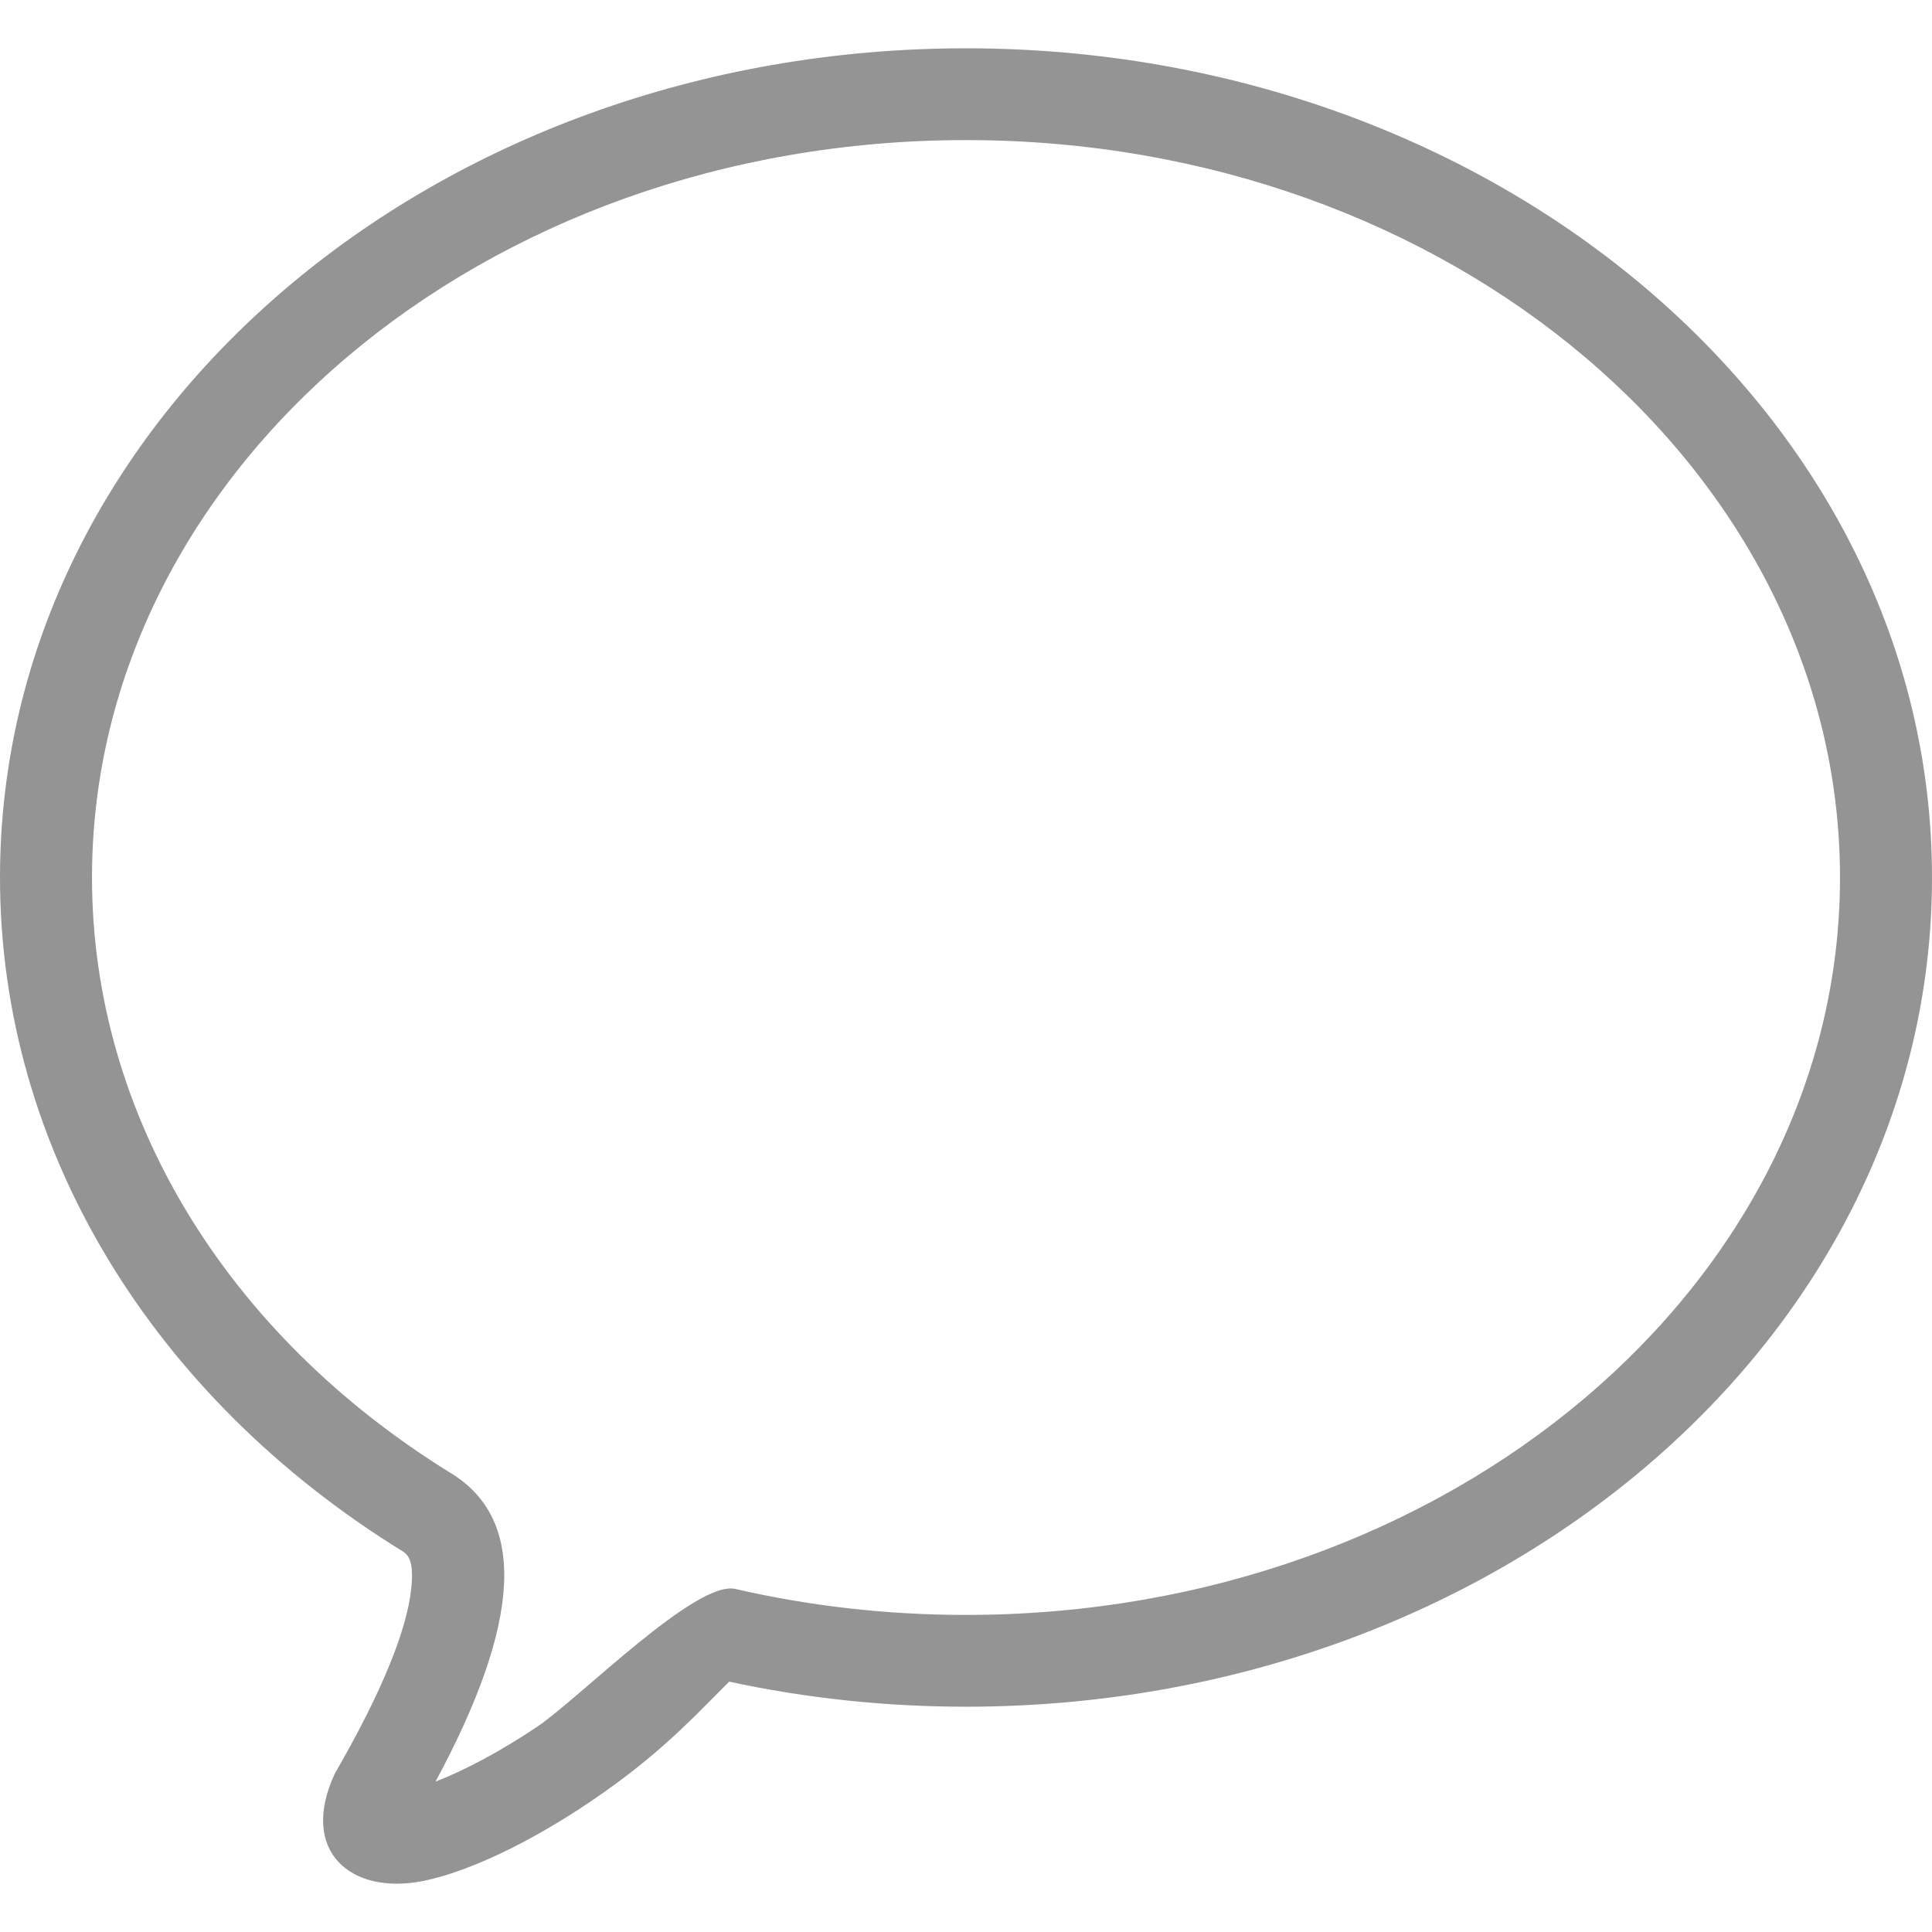 <?xml version="1.0" standalone="no"?><!DOCTYPE svg PUBLIC "-//W3C//DTD SVG 1.1//EN" "http://www.w3.org/Graphics/SVG/1.1/DTD/svg11.dtd"><svg t="1741875605003" class="icon" viewBox="0 0 1024 1024" version="1.1" xmlns="http://www.w3.org/2000/svg" p-id="44560" xmlns:xlink="http://www.w3.org/1999/xlink" width="32" height="32"><path d="M376.115 901.745c-20.772 21.079-38.195 36.301-63.933 53.652-31.222 21.053-63.524 36.495-87.322 41.441-38.605 8.023-66.642-15.457-47.391-56.847 25.247-43.622 38.103-76.073 40.448-97.638 1.398-12.892-0.579-17.705-4.332-20.019C80.758 740.475 0 608.819 0 465.101 0 221.44 230.011 25.6 512 25.6s512 195.84 512 439.501c0 243.656-230.011 439.491-512 439.491-42.737 0-84.797-4.495-125.496-13.286-1.69 1.613-4.429 4.393-10.388 10.44z m-91.238 13.343c22.17-14.95 84.019-77.722 104.883-72.909 39.496 9.098 80.486 13.763 122.24 13.763 256.62 0 463.237-175.923 463.237-390.845 0-214.927-206.618-390.845-463.237-390.845S48.763 250.173 48.763 465.101c0 126.054 71.414 242.488 190.449 315.848 40.151 24.745 37.048 79.053-8.376 163.343 15.56-6.016 34.924-16.307 54.047-29.199z" fill="#949494" p-id="44561"></path></svg>